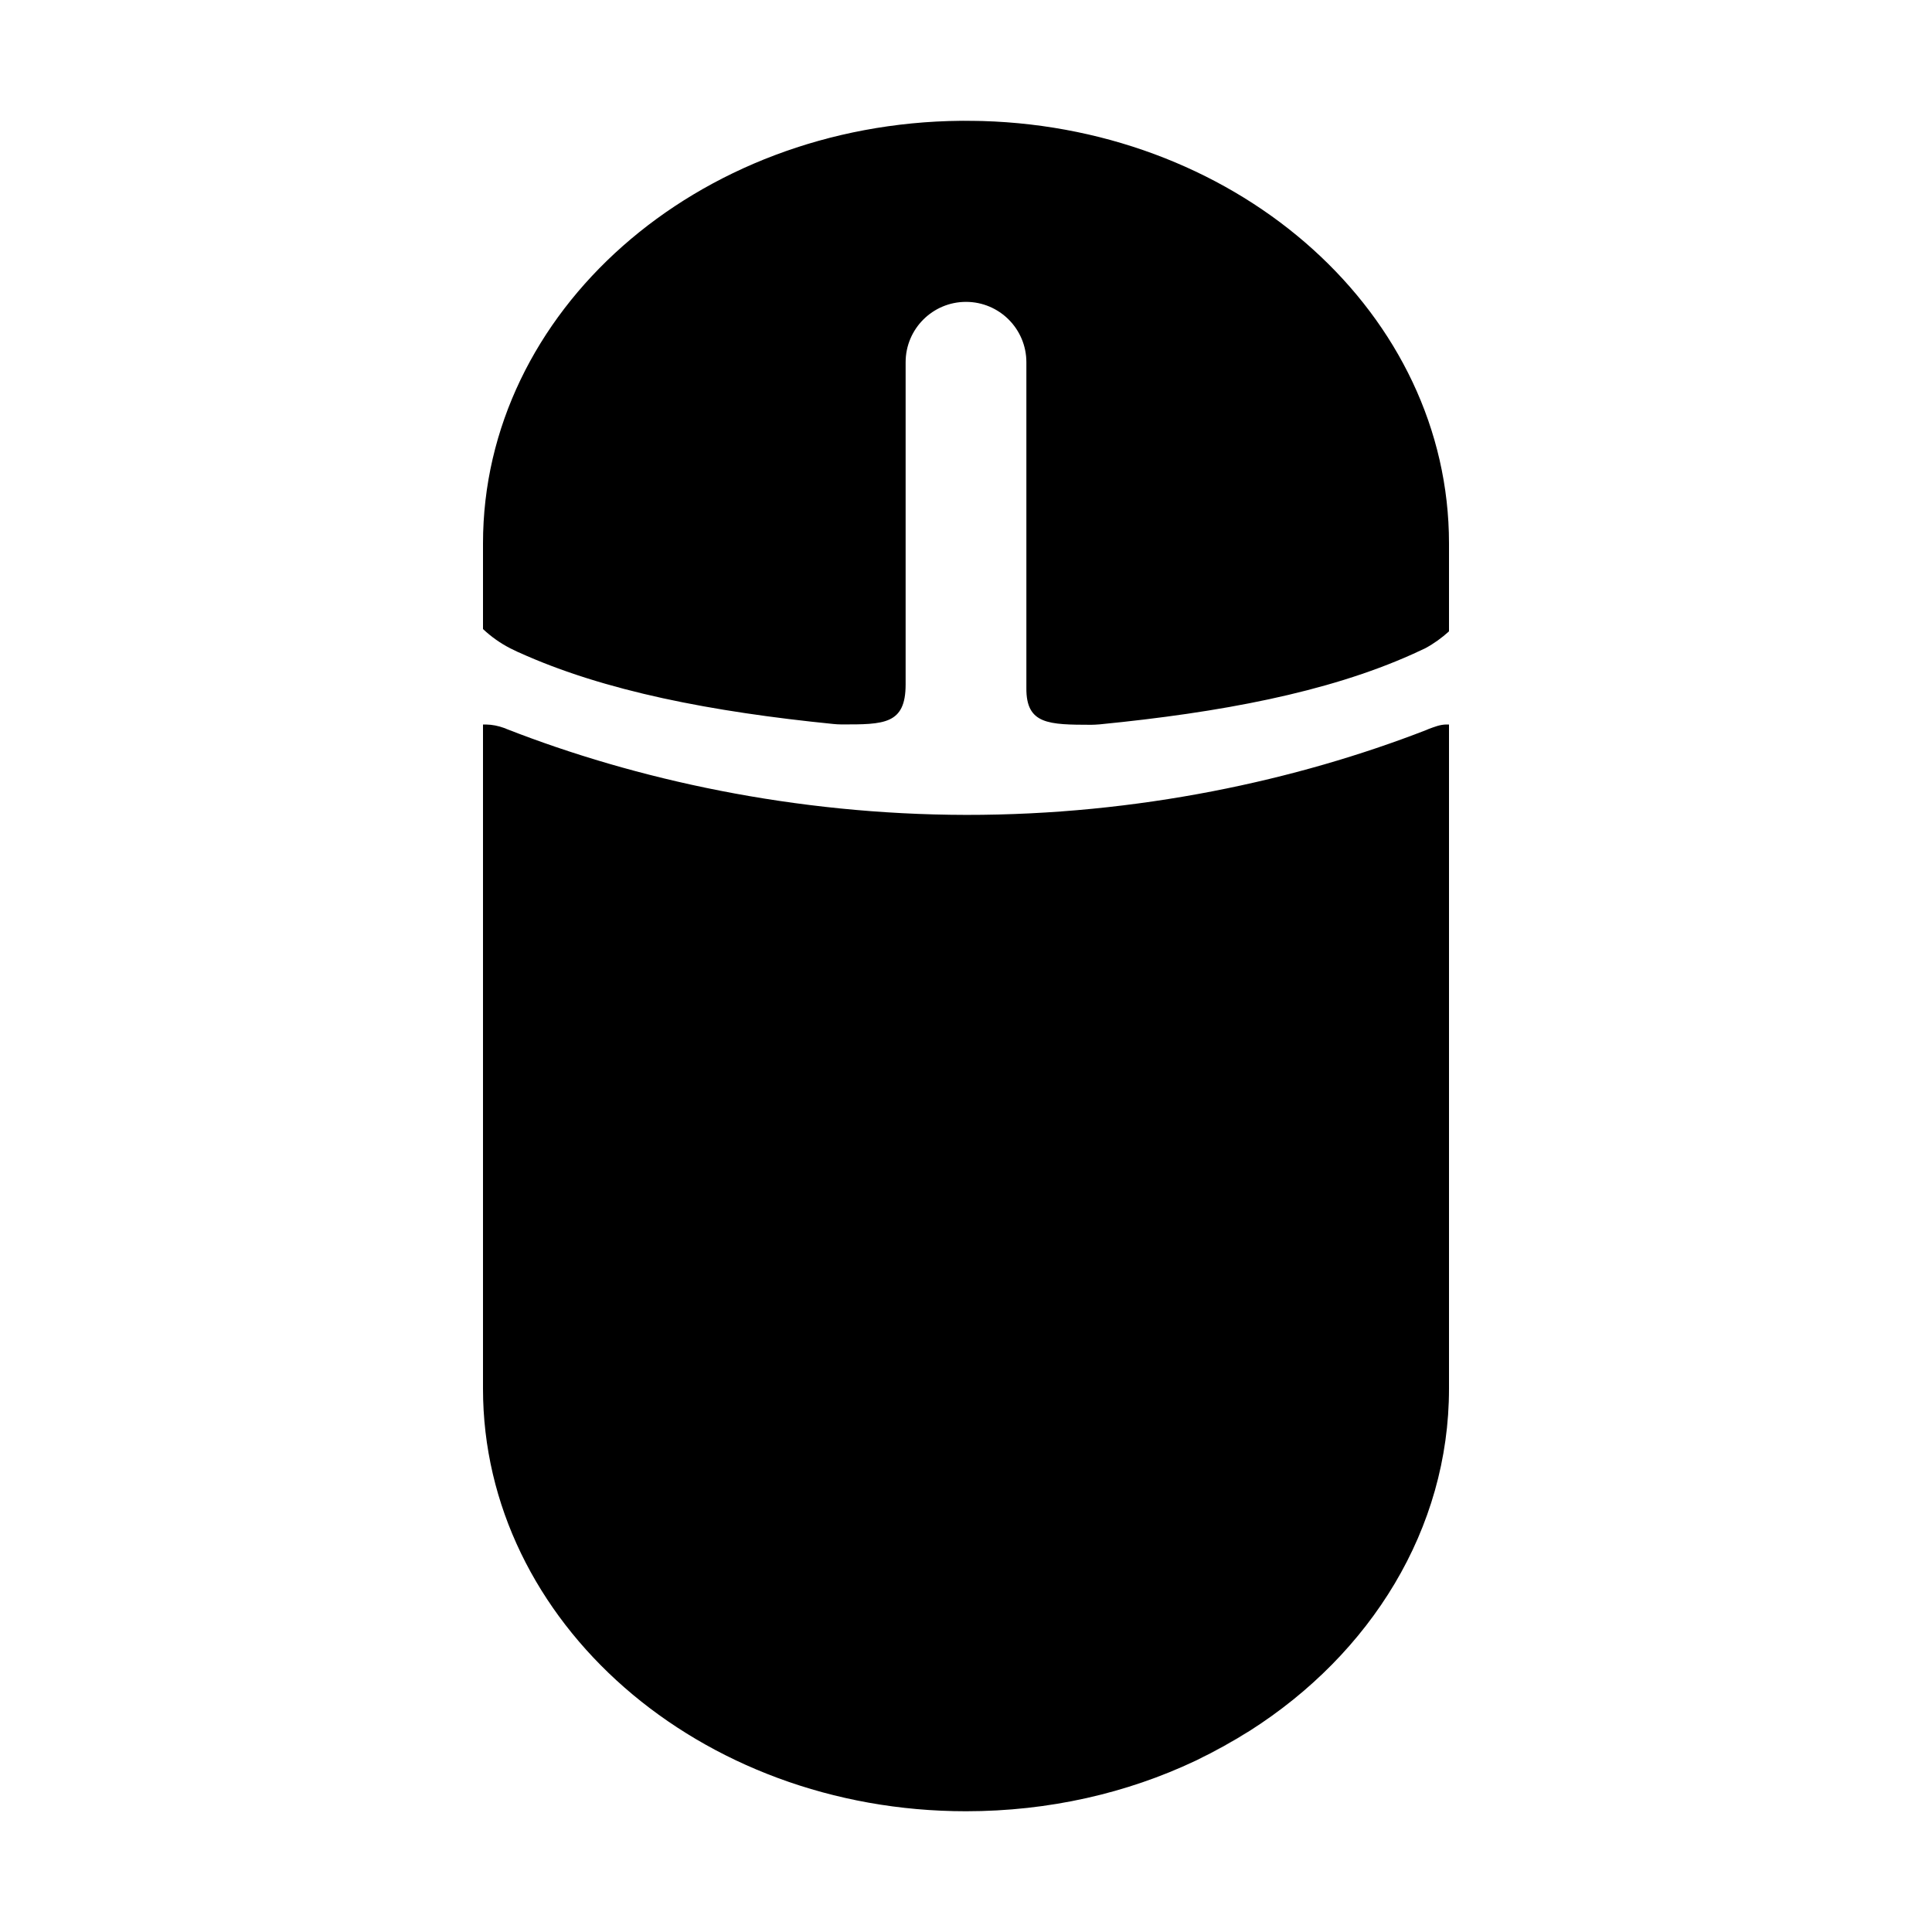 <svg xmlns="http://www.w3.org/2000/svg" xmlns:xlink="http://www.w3.org/1999/xlink" id="Layer_1" width="512" height="512" x="0" y="0" enable-background="new 0 0 512 512" version="1.1" viewBox="0 0 512 512" xml:space="preserve"><g><path d="M256,32c-0.46,0-0.917,0.011-1.376,0.015l5.747,0.057C258.92,32.029,257.464,32,256,32z"/><path d="M378.553,193.211c-0.195,0.064-0.414,0.16-0.619,0.269c-34.234,13.289-76.337,22.52-121.886,22.475 c-45.52-0.076-87.626-9.398-121.81-22.772c-0.19-0.104-0.429-0.192-0.647-0.265c-1.531-0.554-3.146-0.897-4.841-0.917 c-0.254-0.001-0.5-0.013-0.75,0v176.012C128,429.892,185.308,480,256,480c21.992,0,42.687-4.803,60.766-13.355 c0.095-0.045,0.191-0.087,0.286-0.133c0.026-0.013,0.054-0.026,0.08-0.039c4.87-2.344,9.581-4.963,14.122-7.828 C363.219,438.275,384,405.271,384,368.012V192c-0.191-0.008-0.496,0-0.689,0C381.584,192.014,380.092,192.651,378.553,193.211z M317.132,466.424c-0.026,0.013-0.054,0.026-0.08,0.039c-0.095,0.045-0.191,0.088-0.286,0.133c0.095-0.045,0.191-0.088,0.286-0.133 C317.078,466.45,317.105,466.437,317.132,466.424c4.87-2.342,9.581-4.961,14.122-7.825 C326.758,461.463,322.044,464.083,317.132,466.424z"/><path d="M331.254,458.599c-4.541,2.864-9.252,5.483-14.122,7.825C322.044,464.083,326.758,461.463,331.254,458.599z"/><path d="M260.371,32.072l-5.747-0.057C184.566,32.662,128,82.547,128,144v22.708c2.158,2.024,4.593,3.755,7.251,5.115 c0.673,0.337,1.386,0.659,2.059,0.996c0.032,0.027,0.077,0.01,0.109,0.036c22.757,10.35,51.429,15.801,83.415,19.006 c0.694,0.078,1.397,0.107,2.148,0.12C234.24,191.997,239.996,192,240,181.411V96c0-8.836,7.164-16,16-16c8.836,0,16,7.164,16,16 v86.328c-0.088,9.672,5.926,9.72,17.2,9.749c0.717-0.016,1.415-0.045,2.081-0.105c0.062-0.003,0.141,0.005,0.244-0.02 c31.682-3.119,60.143-8.405,82.808-18.59c1.162-0.545,2.291-1.056,3.407-1.581c2.271-1.232,4.365-2.743,6.26-4.466V144 C384,83.425,329.039,34.09,260.371,32.072z"/></g></svg>
